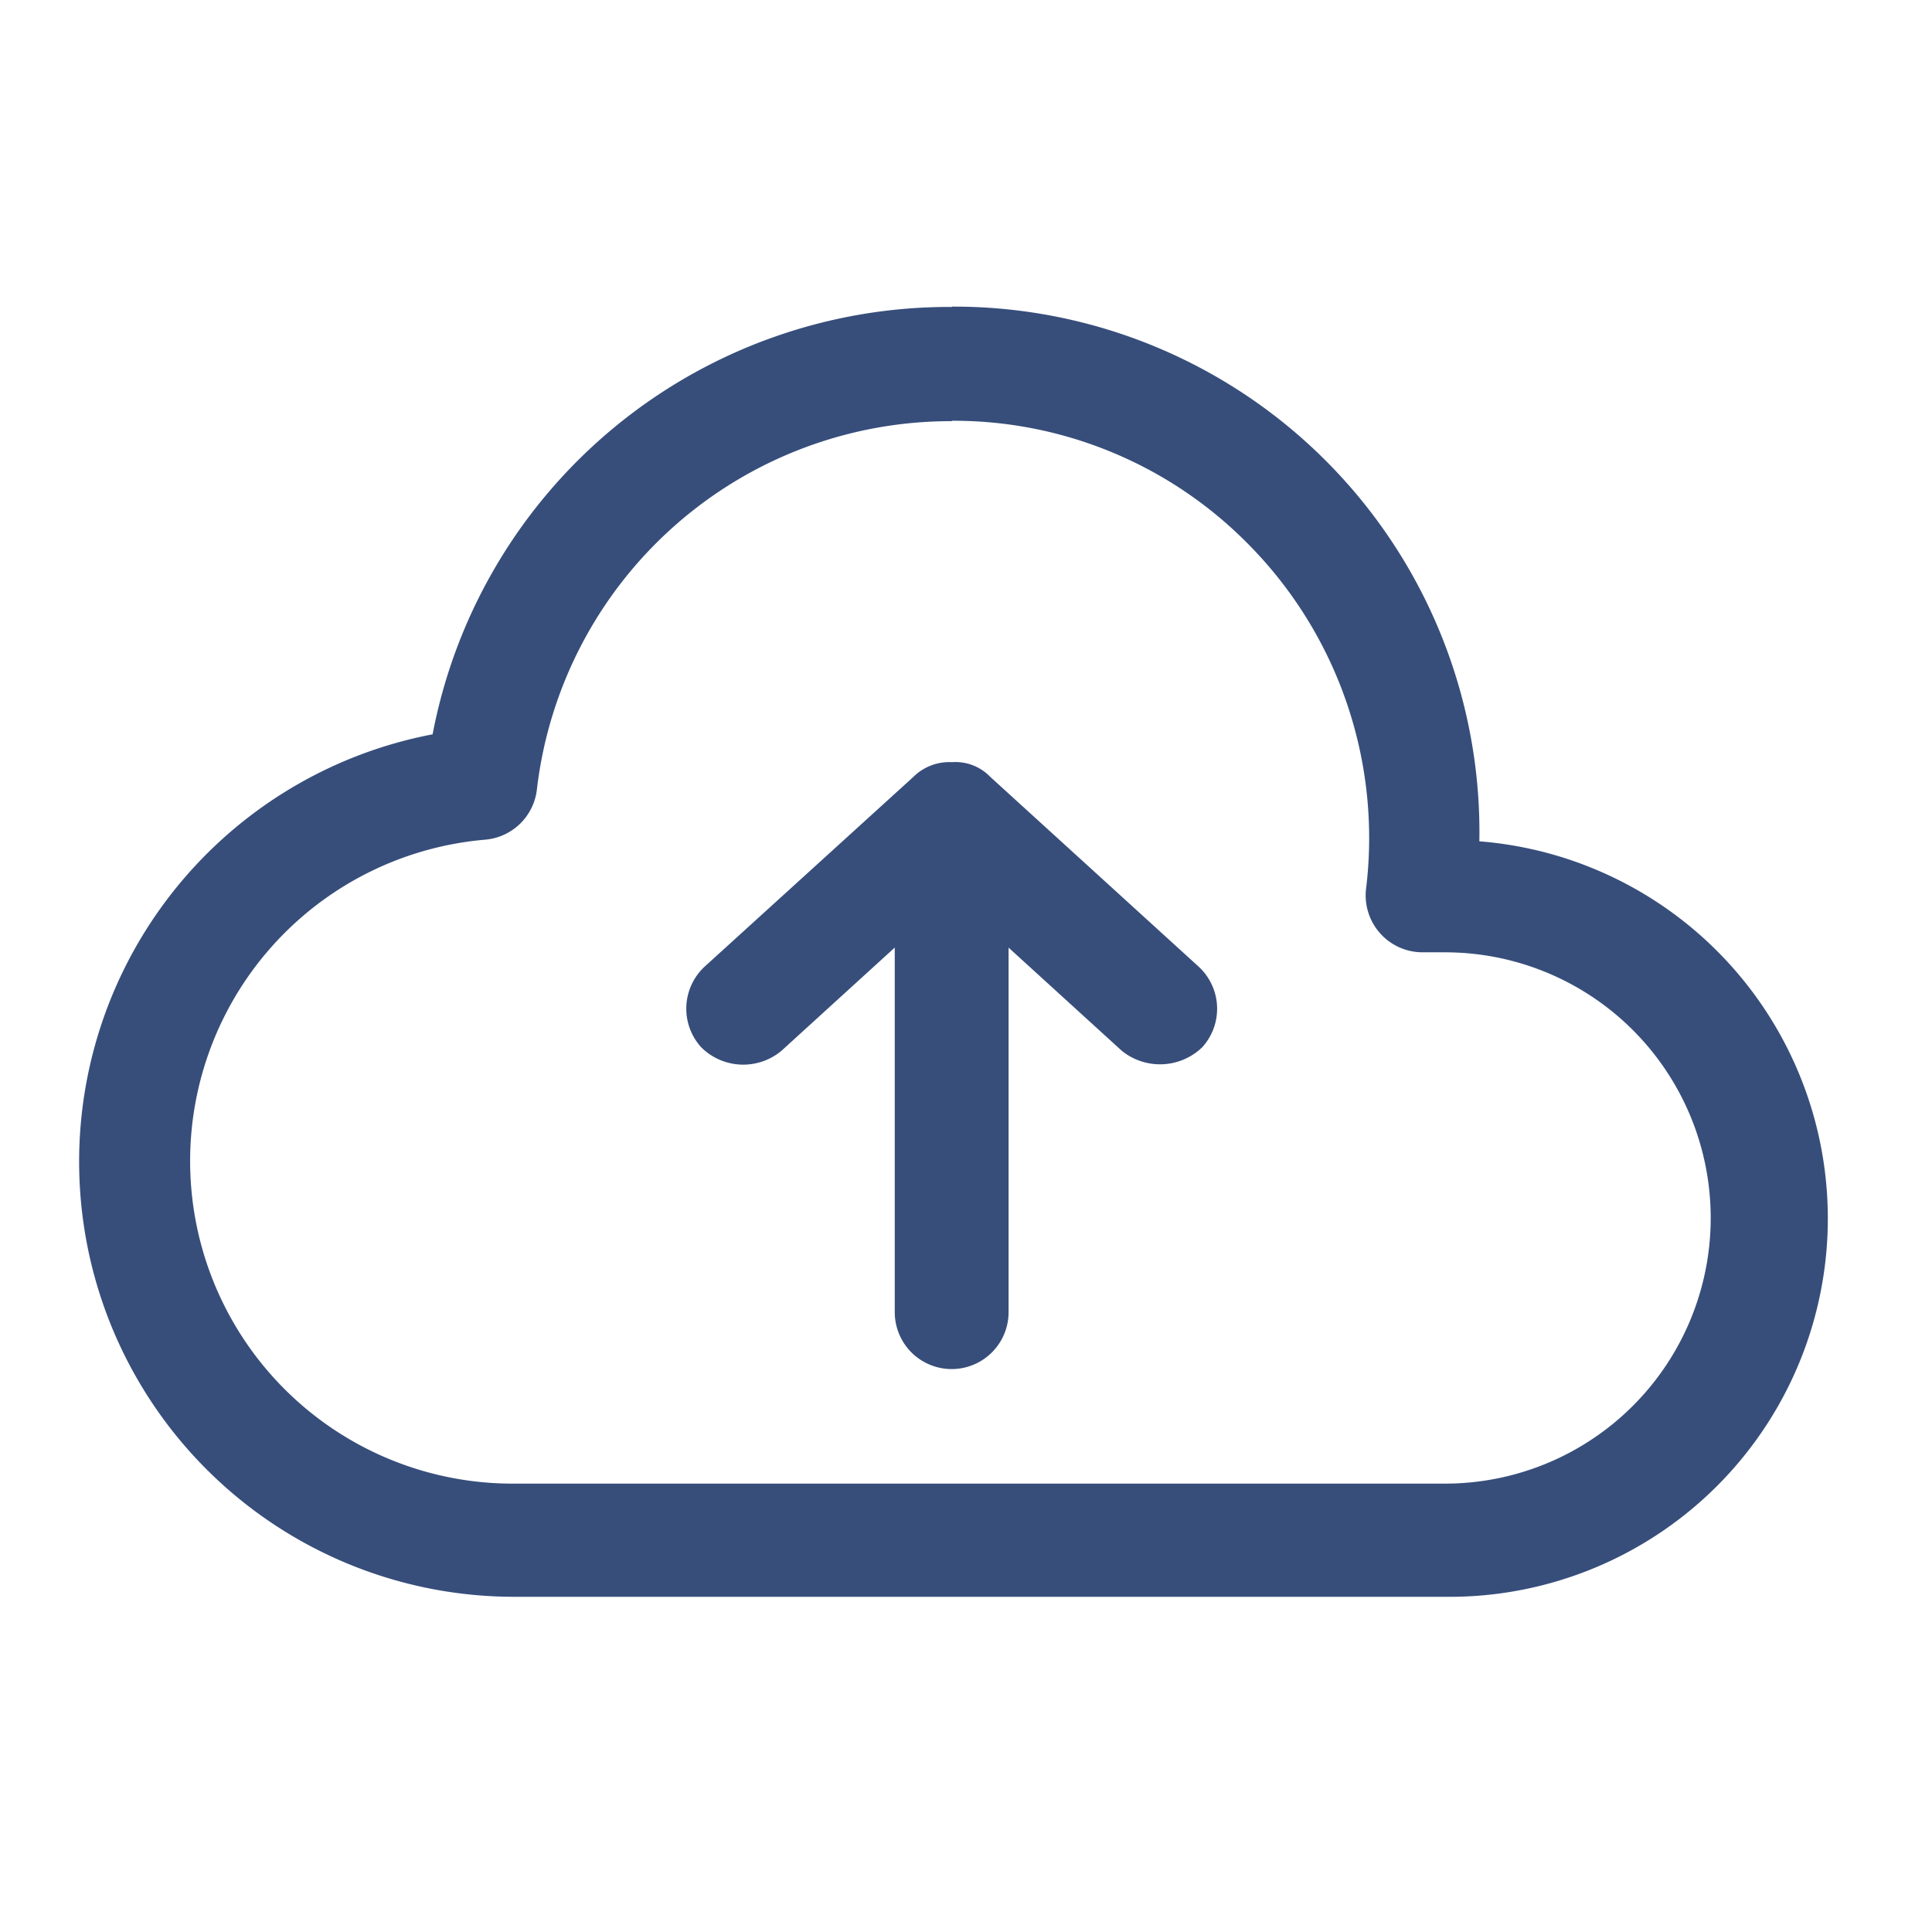<svg xmlns="http://www.w3.org/2000/svg" xmlns:xlink="http://www.w3.org/1999/xlink" width="24" height="24" viewBox="0 0 24 24">
  <defs>
    <clipPath id="clip-path">
      <rect id="Rectangle_63408" data-name="Rectangle 63408" width="24" height="24" transform="translate(550 4420)" fill="#374e7b" stroke="#707070" stroke-width="1"/>
    </clipPath>
    <clipPath id="clip-充值_上船入款憑證">
      <rect width="24" height="24"/>
    </clipPath>
  </defs>
  <g id="充值_上船入款憑證" clip-path="url(#clip-充值_上船入款憑證)">
    <g id="Mask_Group_1240" data-name="Mask Group 1240" transform="translate(-550 -4420)" clip-path="url(#clip-path)">
      <g id="noun_Upload_1562154" transform="translate(550.985 4423.813)">
        <g id="Group_41150" data-name="Group 41150">
          <path id="Path_56057" data-name="Path 56057" d="M14.839,968.362a6.533,6.533,0,0,0-6.45,5.309,5.405,5.405,0,0,0,1.031,10.714H20.965A4.7,4.7,0,0,0,21.392,975a6.526,6.526,0,0,0-6.553-6.642Zm0,1.414a5.134,5.134,0,0,1,3.66,1.51,5.187,5.187,0,0,1,1.487,4.293.707.707,0,0,0,.7.8h.28a3.3,3.3,0,0,1,0,6.6H9.419a4.007,4.007,0,0,1-.368-8,.707.707,0,0,0,.633-.618,5.175,5.175,0,0,1,5.154-4.58Zm0,4.241a.633.633,0,0,0-.479.184l-2.592,2.356a.713.713,0,0,0-.044,1,.74.74,0,0,0,1,.044l1.406-1.281v4.529a.707.707,0,0,0,1.414,0v-4.528l1.406,1.281a.755.755,0,0,0,1-.044.711.711,0,0,0-.044-1L15.317,974.2A.6.6,0,0,0,14.839,974.017Z" transform="translate(-4 -968.362)" fill="#374e7b"/>
        </g>
      </g>
    </g>
  </g>
</svg>
